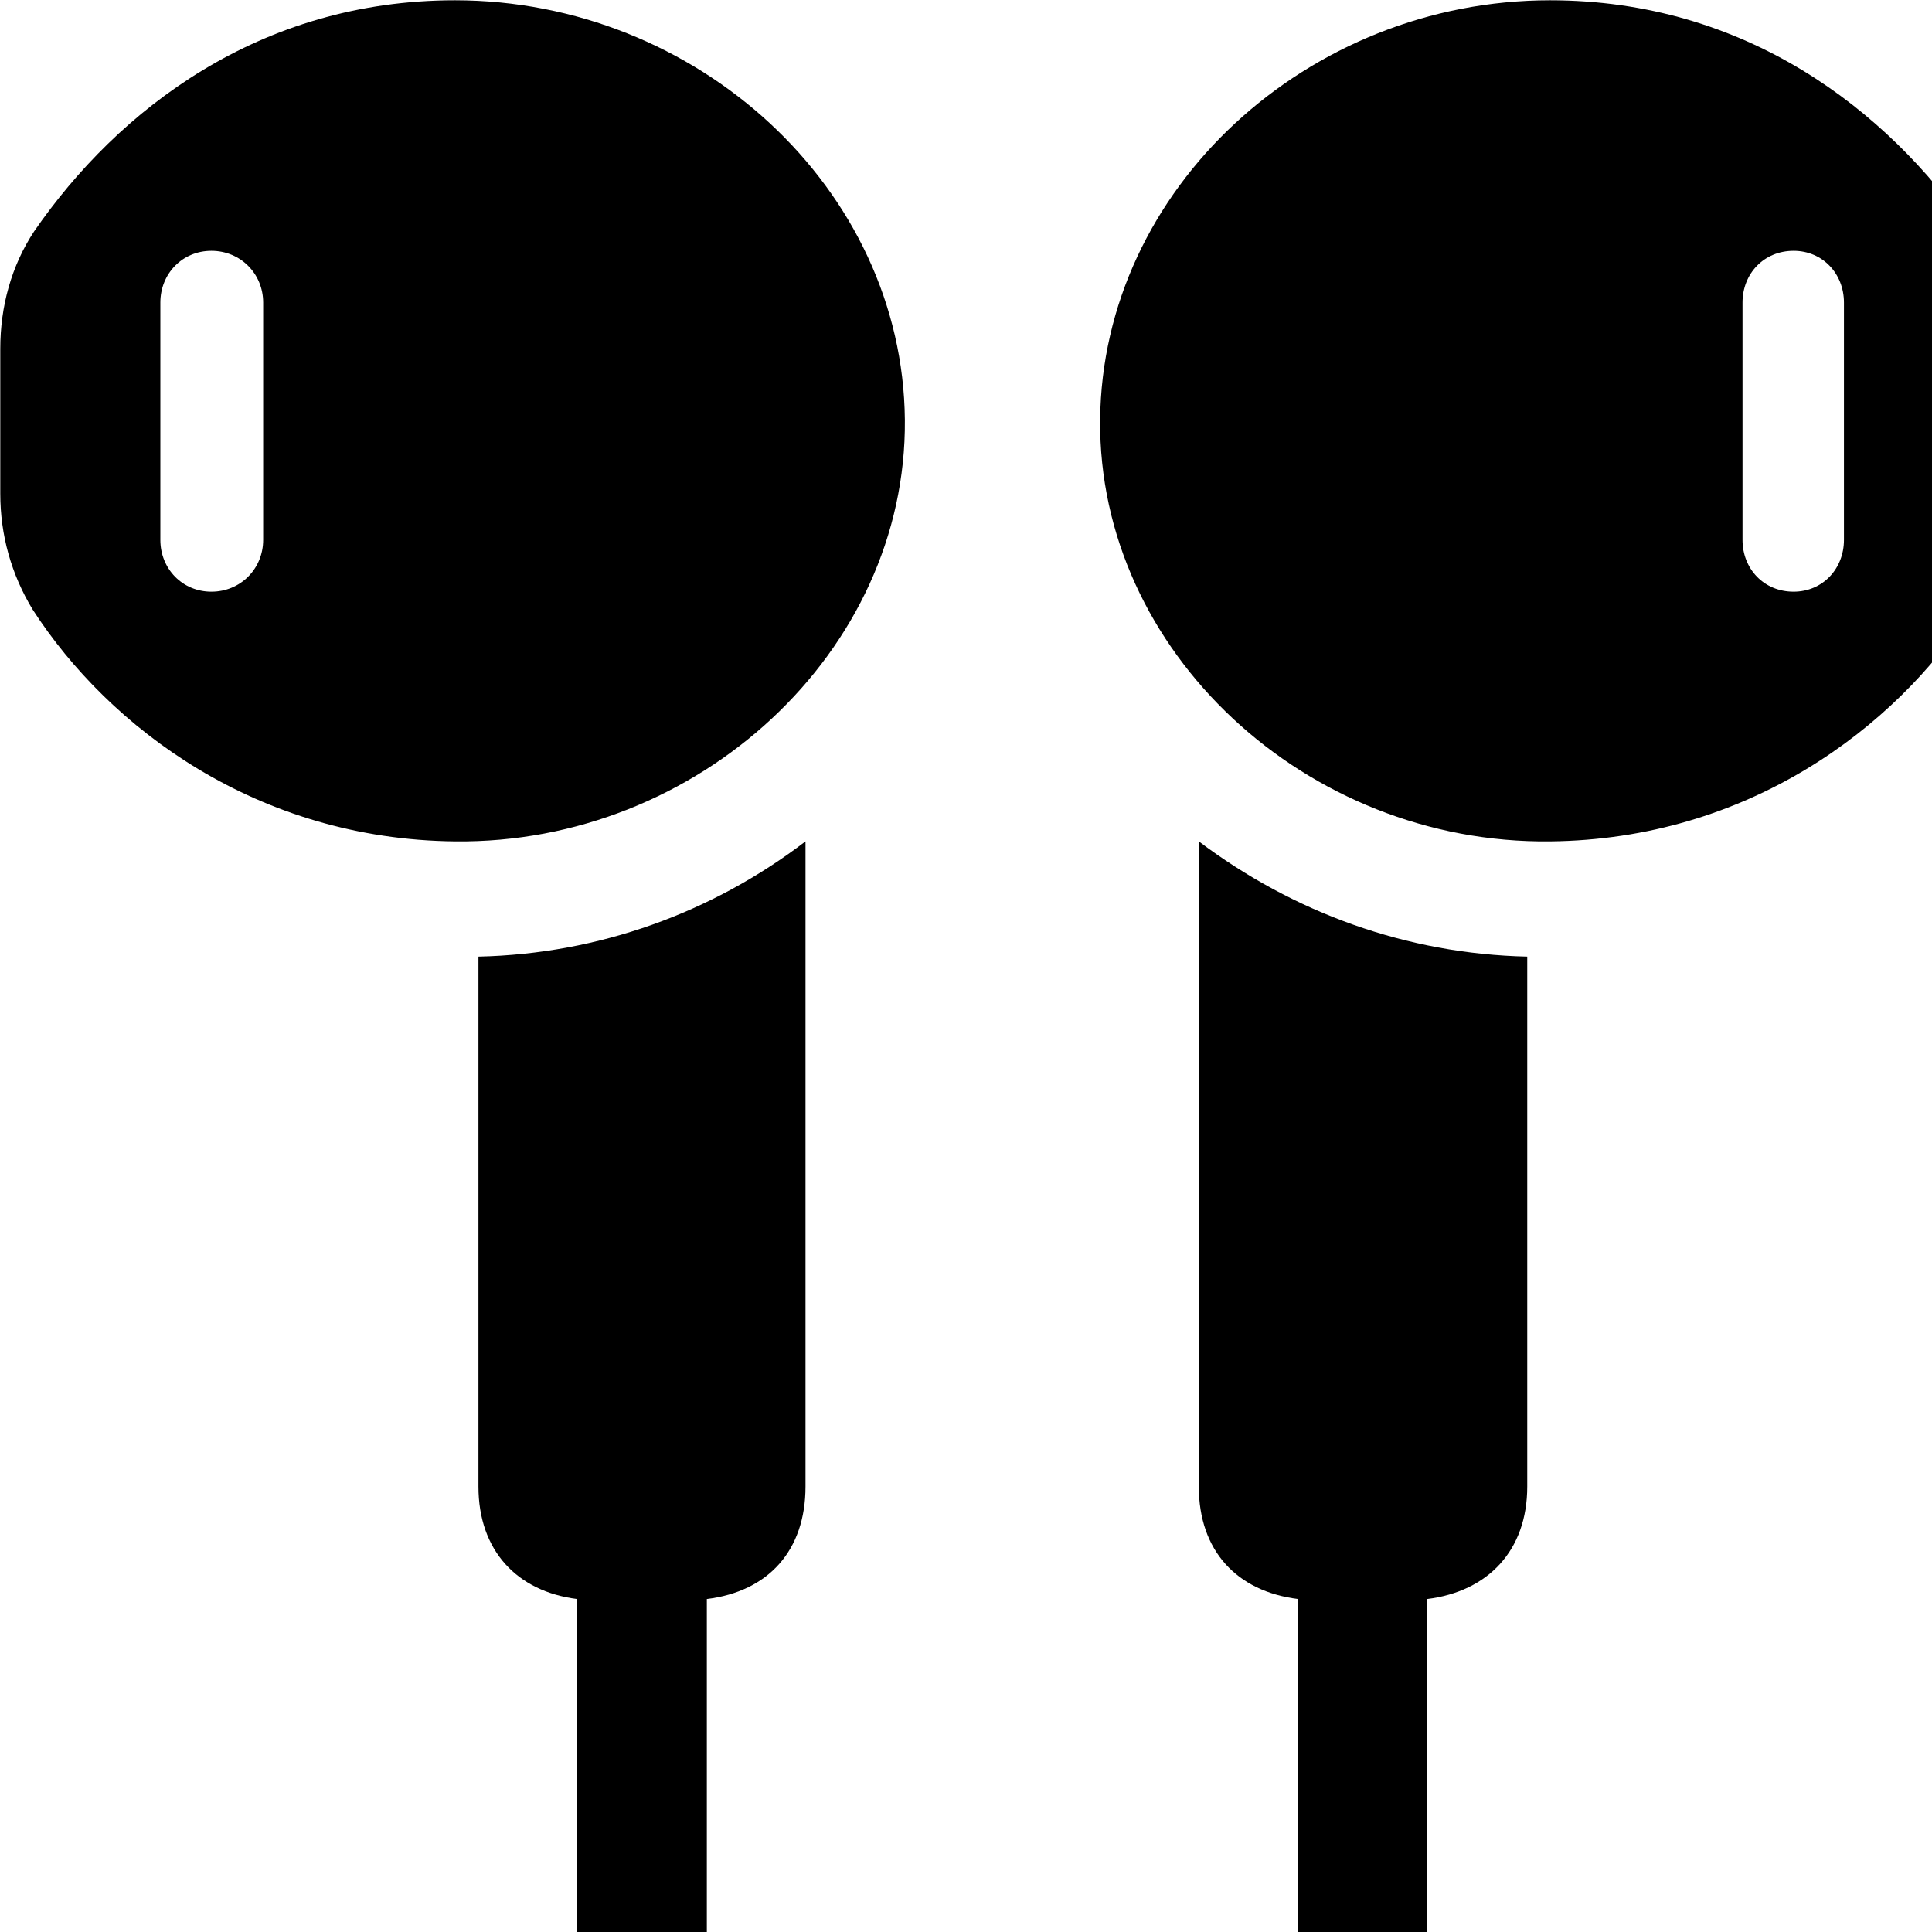 <svg xmlns="http://www.w3.org/2000/svg" viewBox="0 0 28 28" width="28" height="28">
  <path d="M6.594 12.194C10.114 12.235 13.144 9.444 13.114 6.085C13.084 2.735 10.104 0.004 6.594 0.004C3.764 0.004 1.714 1.585 0.494 3.354C0.164 3.854 0.004 4.444 0.004 5.054V7.154C0.004 7.755 0.164 8.325 0.474 8.835C1.584 10.555 3.734 12.165 6.594 12.194ZM22.464 12.194C25.324 12.165 27.464 10.555 28.574 8.835C28.904 8.325 29.054 7.755 29.054 7.154V5.054C29.054 4.444 28.894 3.854 28.564 3.354C27.344 1.585 25.294 0.004 22.464 0.004C18.954 0.004 15.974 2.735 15.944 6.085C15.914 9.444 18.934 12.235 22.464 12.194ZM3.064 8.575C2.644 8.575 2.324 8.245 2.324 7.824V4.385C2.324 3.965 2.644 3.635 3.064 3.635C3.484 3.635 3.814 3.965 3.814 4.385V7.824C3.814 8.245 3.484 8.575 3.064 8.575ZM25.994 8.575C25.564 8.575 25.254 8.245 25.254 7.824V4.385C25.254 3.965 25.564 3.635 25.994 3.635C26.414 3.635 26.724 3.965 26.724 4.385V7.824C26.724 8.245 26.414 8.575 25.994 8.575ZM8.364 28.535H10.244V23.174C11.134 23.064 11.674 22.474 11.674 21.544V12.194C10.324 13.225 8.684 13.825 6.934 13.864V21.544C6.934 22.474 7.494 23.064 8.364 23.174ZM20.684 28.535V23.174C21.564 23.064 22.134 22.474 22.134 21.544V13.864C20.384 13.825 18.744 13.225 17.374 12.194V21.544C17.374 22.474 17.924 23.064 18.814 23.174V28.535Z" />
</svg>